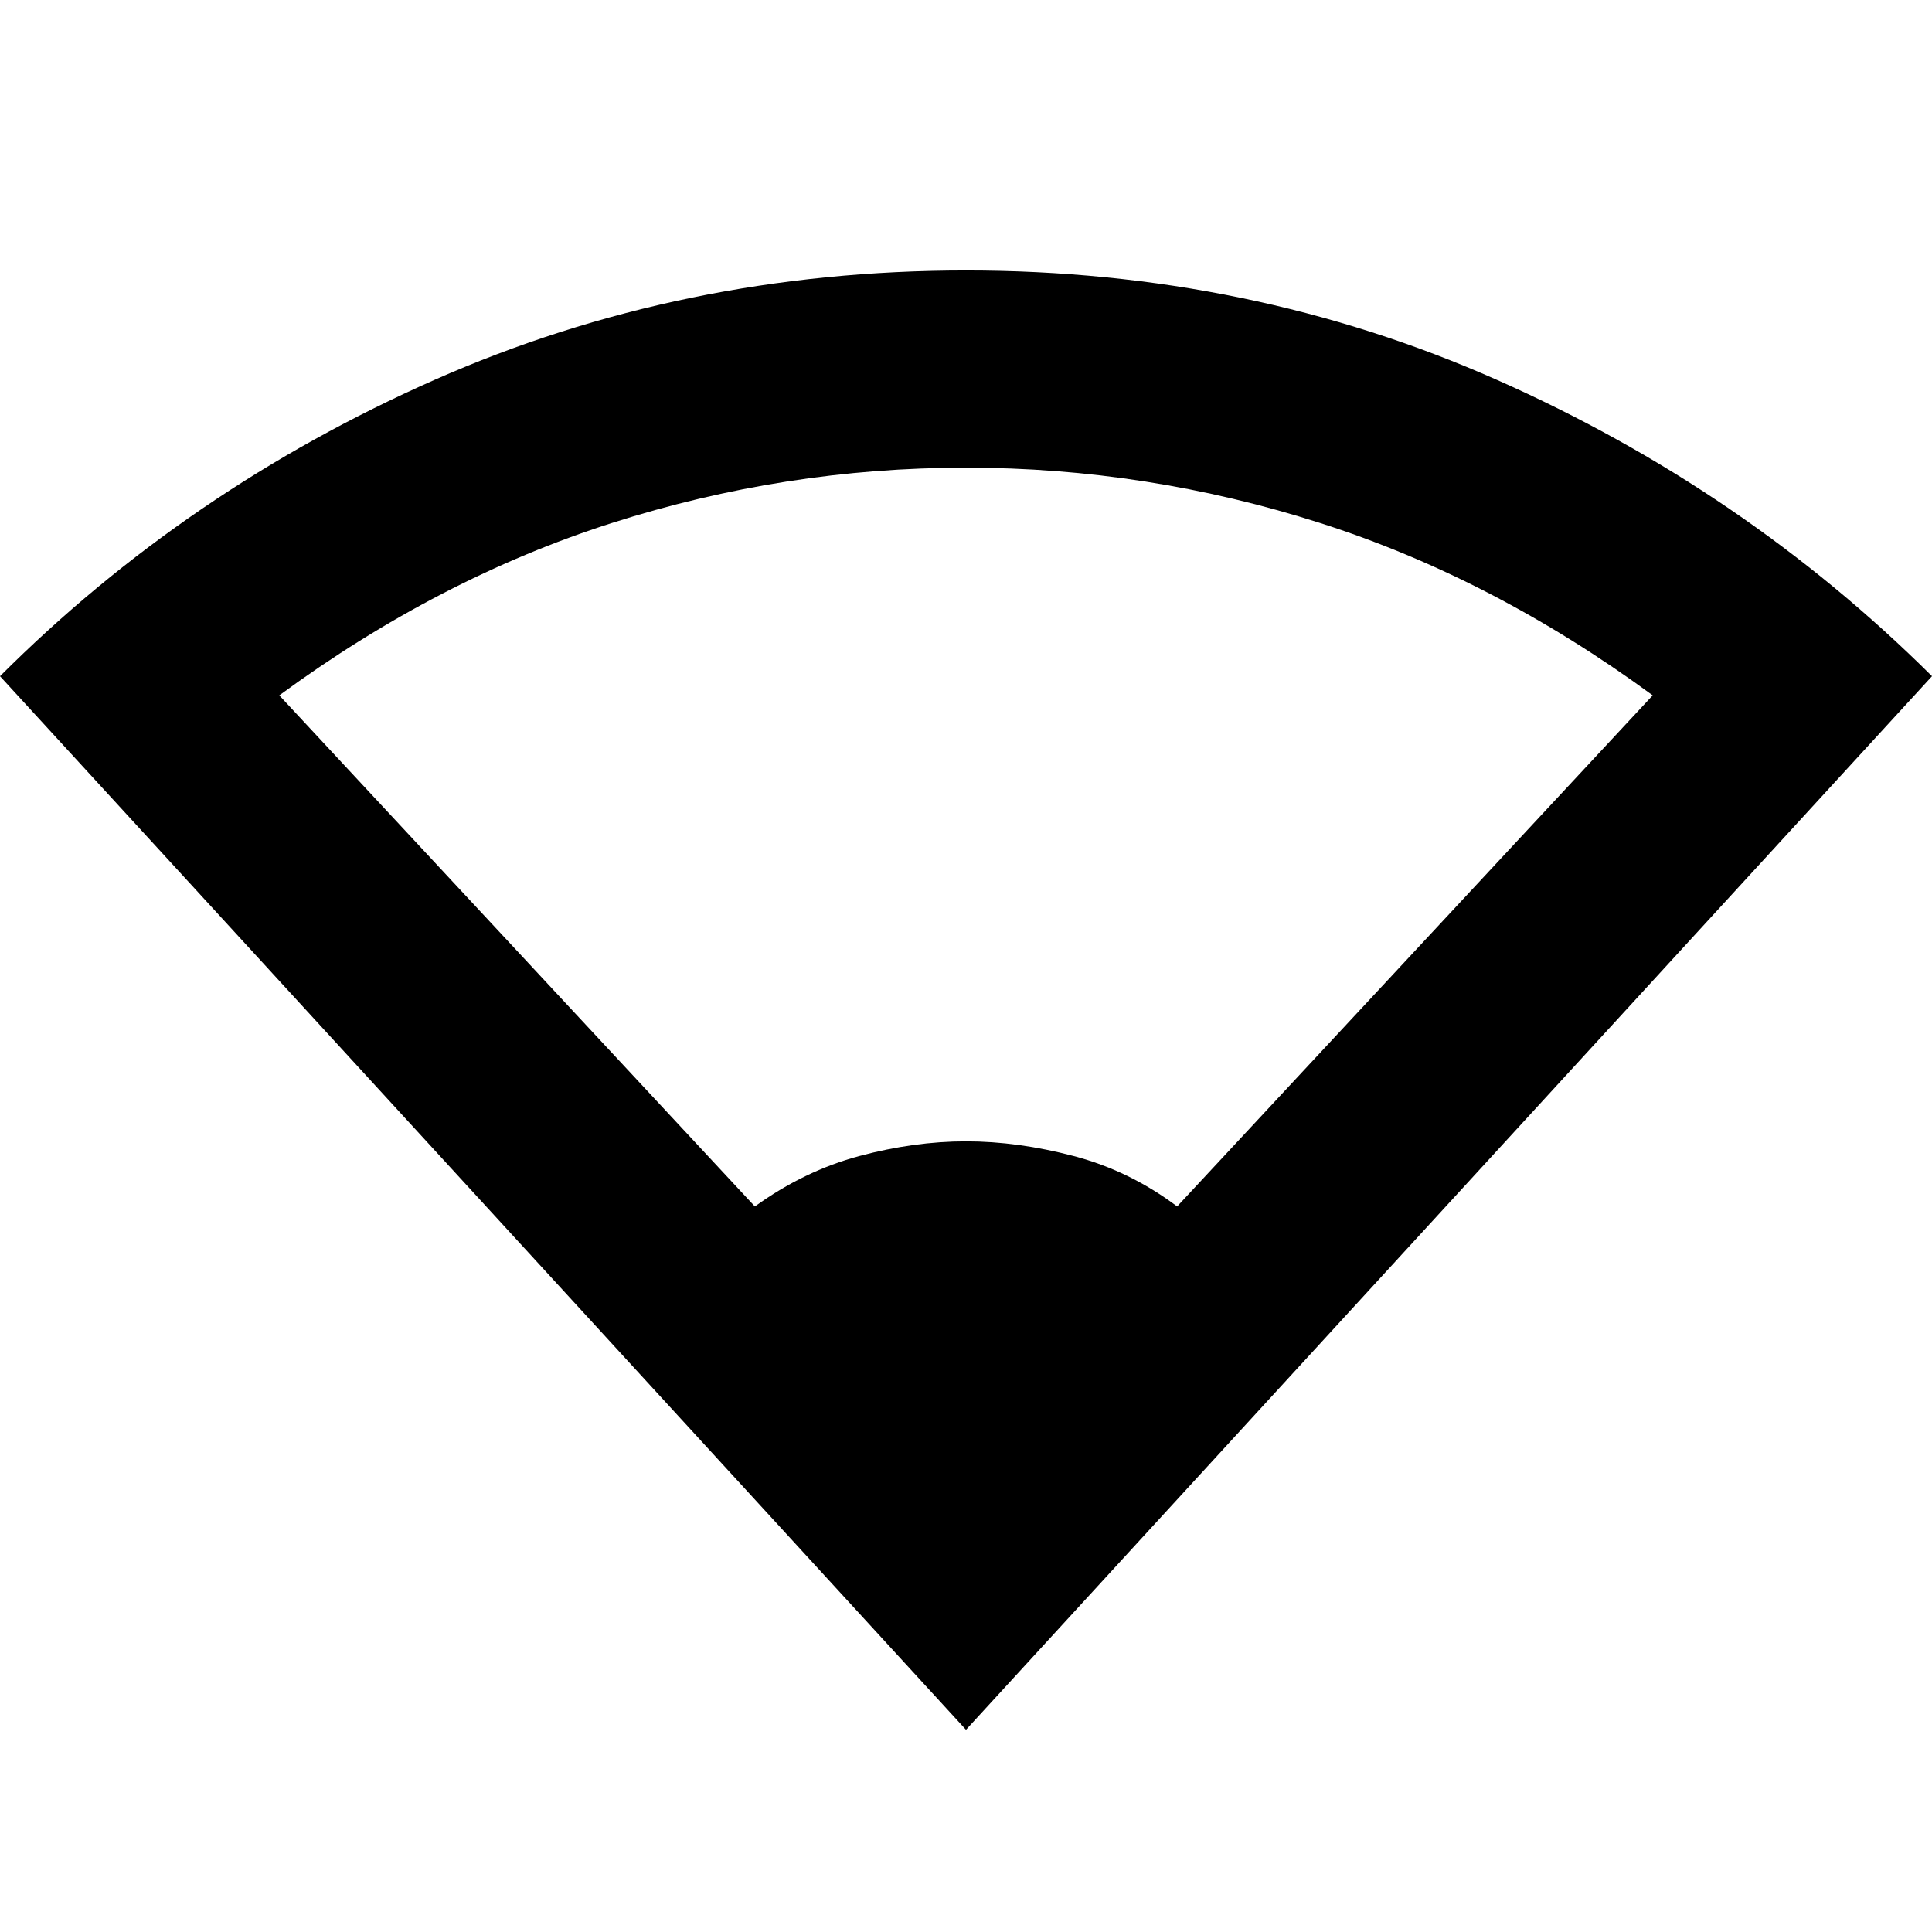 <svg xmlns="http://www.w3.org/2000/svg" height="20" viewBox="0 -960 960 960" width="20"><path d="M480-100.48 0-624q92.87-92.83 215.87-147.22T480-825.61q141.13 0 263.85 54.39Q866.57-716.83 960-624L480-100.48ZM375.09-360.52q24.61-17.74 51.87-25.04 27.26-7.31 53.04-7.31 25.78 0 53.54 7.31 27.76 7.3 51.37 25.04l236.31-253.96q-79.31-58.17-165.26-85.65Q570-727.61 480-727.61q-90 0-175.96 27.48-85.95 27.48-165.26 85.65l236.31 253.96Z"/></svg>
